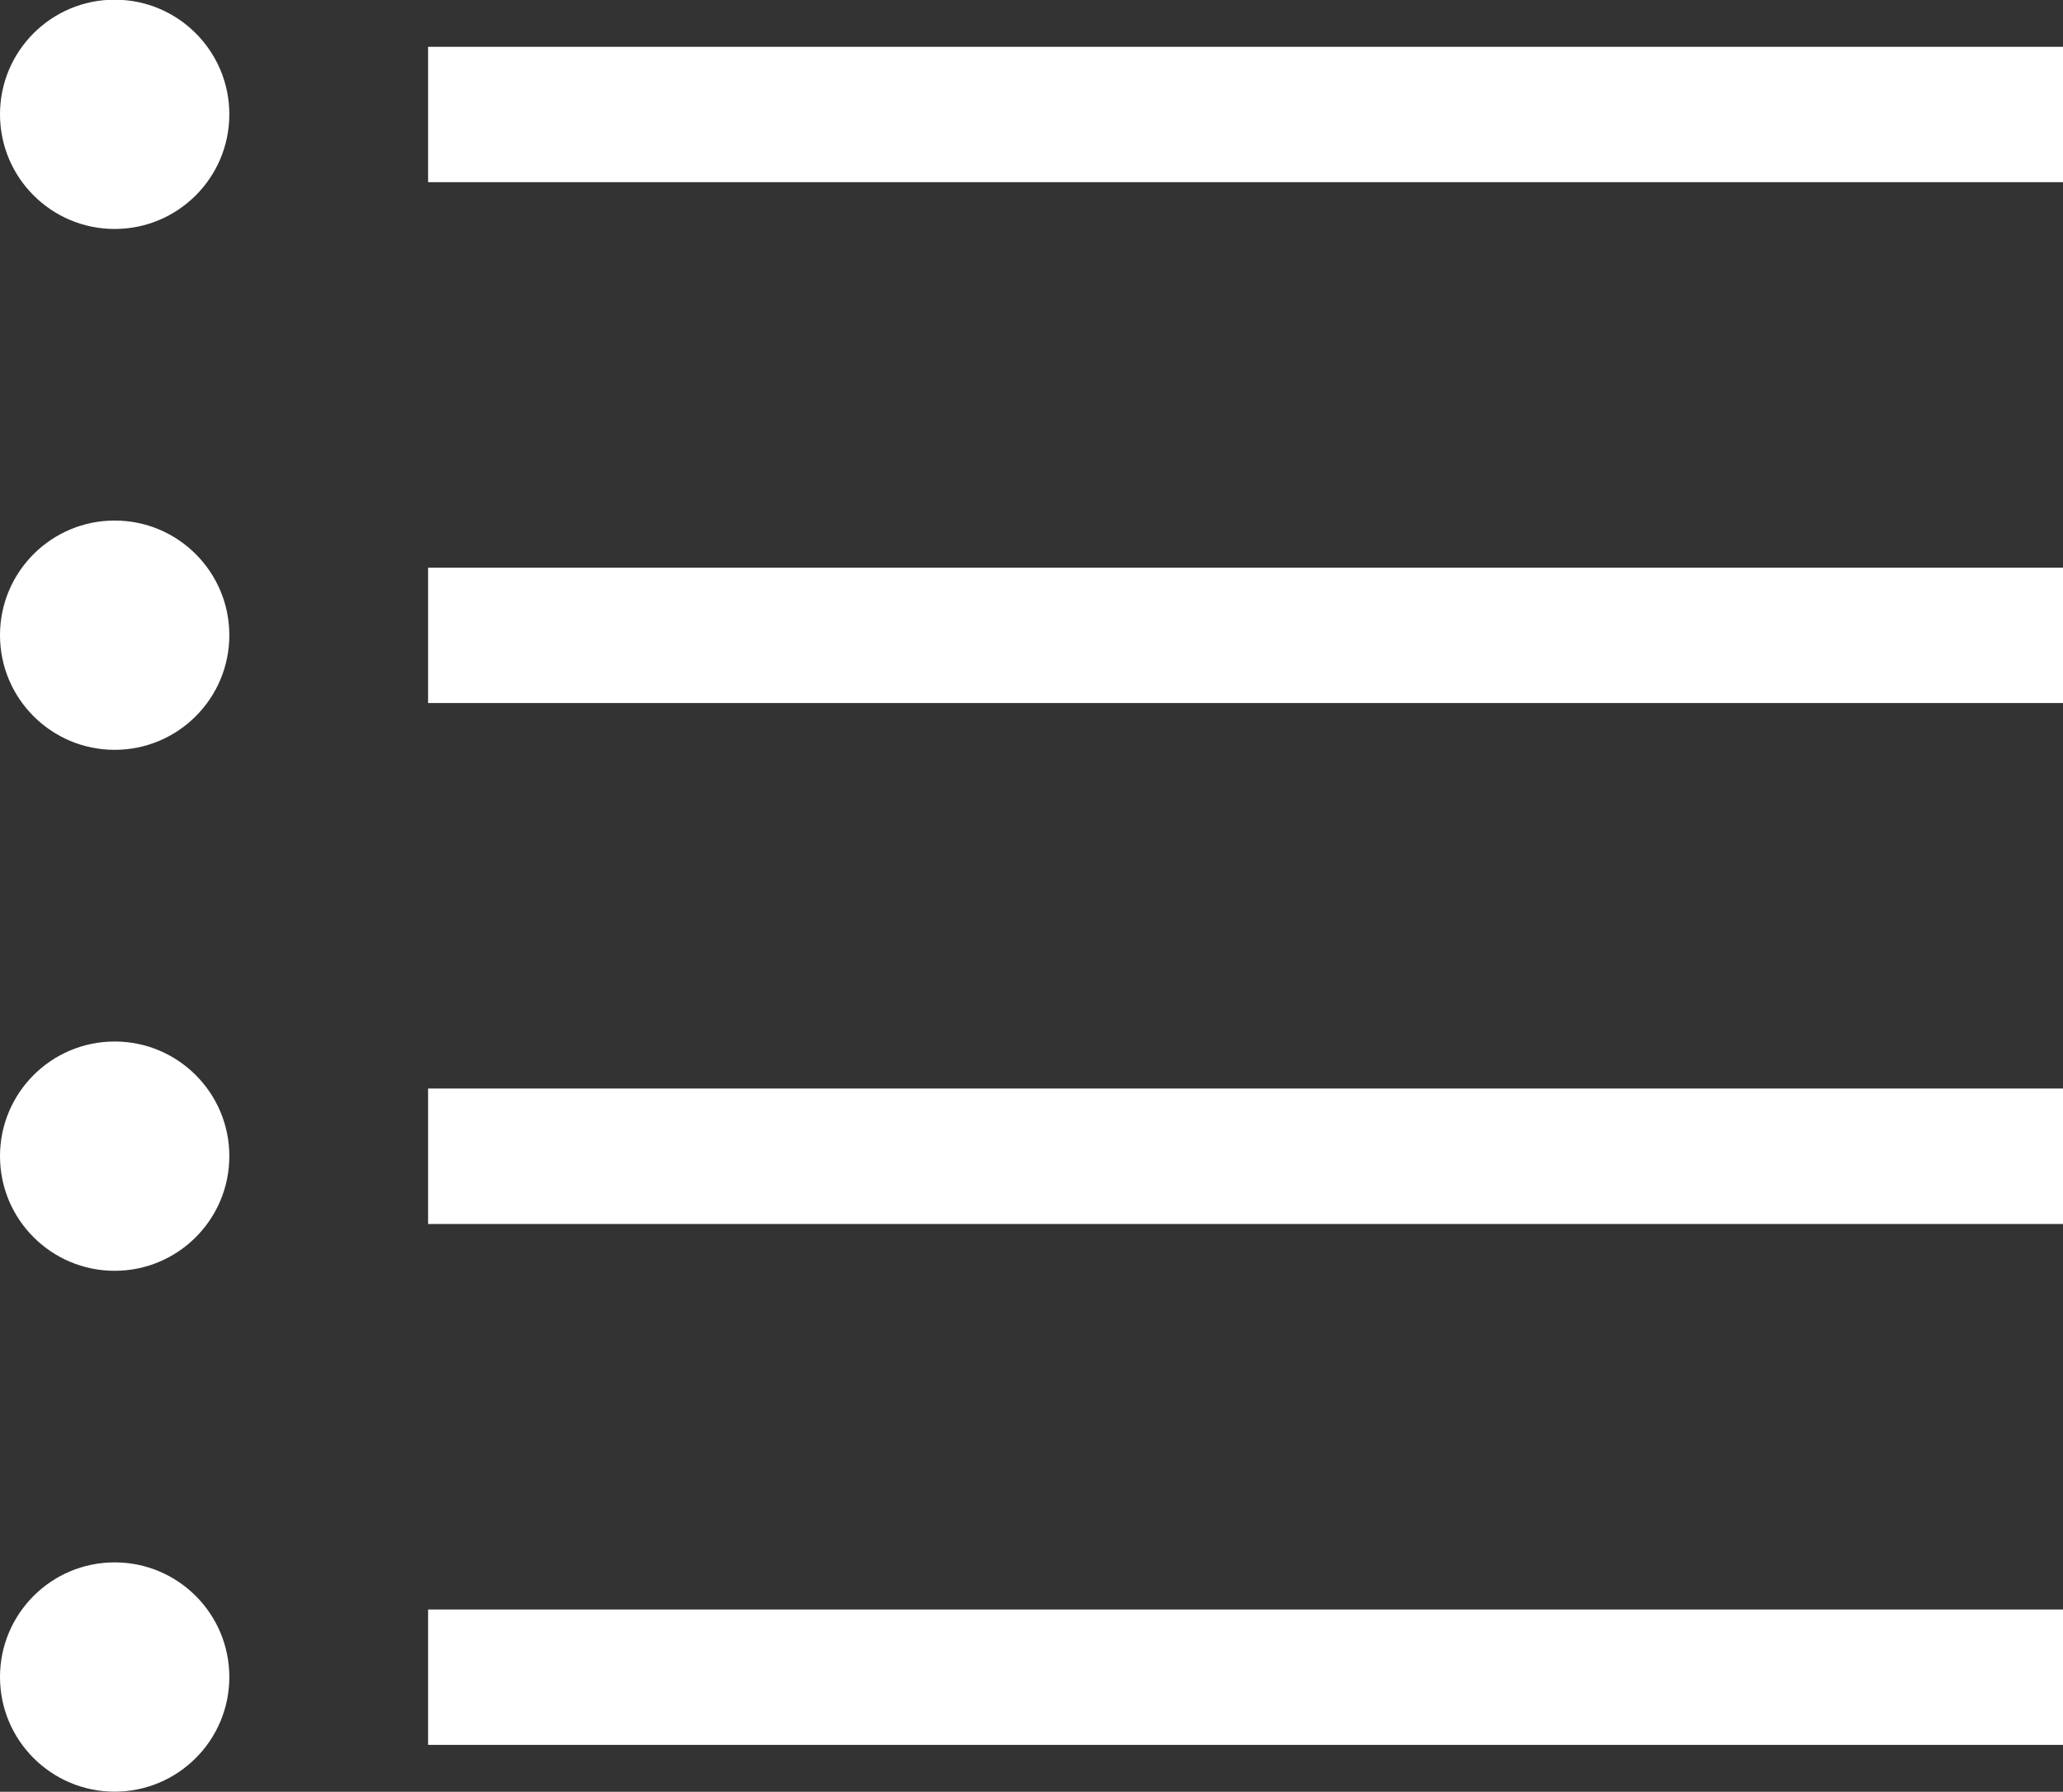 <?xml version="1.0" encoding="utf-8"?>
<!-- Generator: Adobe Illustrator 16.0.0, SVG Export Plug-In . SVG Version: 6.00 Build 0)  -->
<!DOCTYPE svg PUBLIC "-//W3C//DTD SVG 1.1//EN" "http://www.w3.org/Graphics/SVG/1.1/DTD/svg11.dtd">
<svg version="1.1" id="Layer_1" xmlns="http://www.w3.org/2000/svg" xmlns:xlink="http://www.w3.org/1999/xlink" x="0px" y="0px"
	 width="19.305px" height="16.77px" viewBox="0 0 19.305 16.77" enable-background="new 0 0 19.305 16.77" xml:space="preserve">
<rect x="0" y="0" width="19.305" height="16.77" fill="#333333" stroke="none"/>
<g>
	<circle fill="#FFFFFF" cx="1.073" cy="1.07" r="1.073"/>
	<rect x="4.006" y="0.438" fill="#FFFFFF" width="15.299" height="1.267"/>
	<circle fill="#FFFFFF" cx="1.073" cy="5.945" r="1.073"/>
	<rect x="4.006" y="5.313" fill="#FFFFFF" width="15.299" height="1.267"/>
	<circle fill="#FFFFFF" cx="1.073" cy="10.821" r="1.073"/>
	<rect x="4.006" y="10.188" fill="#FFFFFF" width="15.299" height="1.268"/>
	<circle fill="#FFFFFF" cx="1.073" cy="15.696" r="1.073"/>
	<rect x="4.006" y="15.064" fill="#FFFFFF" width="15.299" height="1.267"/>
</g>
</svg>
